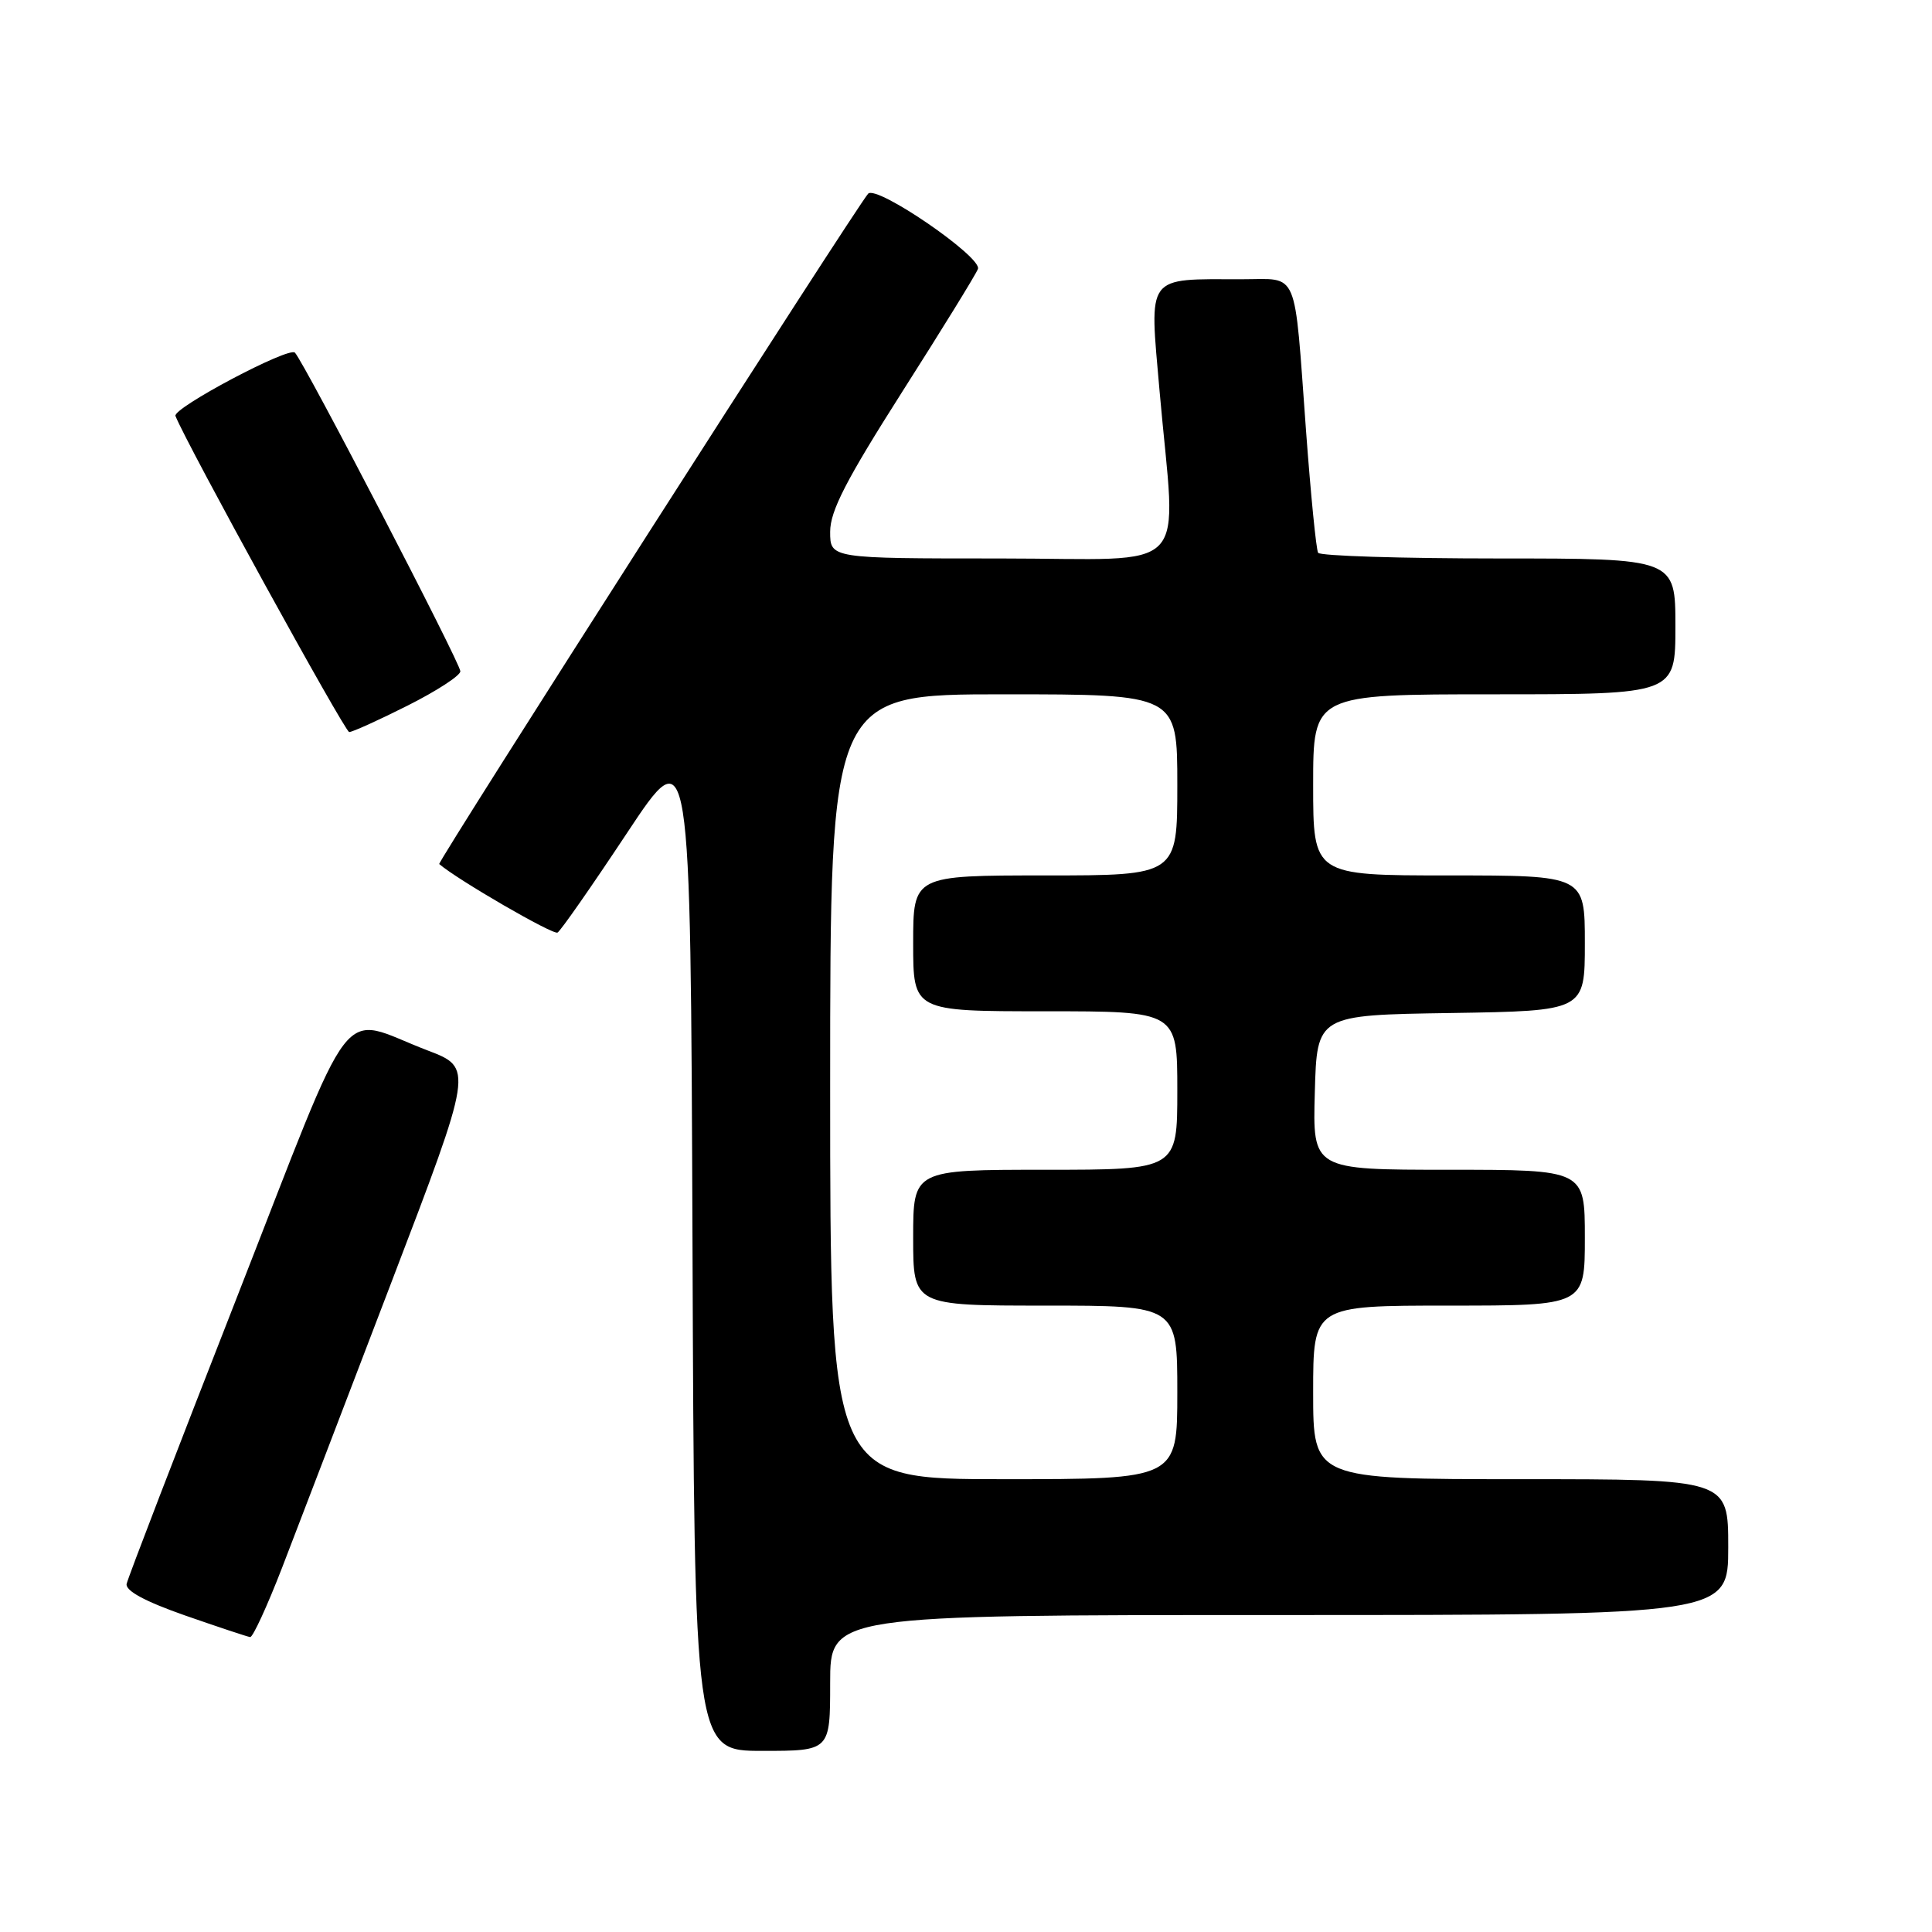<?xml version="1.0" encoding="UTF-8" standalone="no"?>
<!DOCTYPE svg PUBLIC "-//W3C//DTD SVG 1.1//EN" "http://www.w3.org/Graphics/SVG/1.1/DTD/svg11.dtd" >
<svg xmlns="http://www.w3.org/2000/svg" xmlns:xlink="http://www.w3.org/1999/xlink" version="1.1" viewBox="0 0 256 256">
 <g >
 <path fill="currentColor"
d=" M 110.00 223.00 C 110.00 214.00 110.00 214.00 169.50 214.00 C 229.00 214.00 229.00 214.00 229.00 205.00 C 229.00 196.00 229.00 196.00 201.50 196.00 C 174.00 196.00 174.00 196.00 174.00 184.50 C 174.00 173.00 174.00 173.00 192.00 173.00 C 210.00 173.00 210.00 173.00 210.00 164.00 C 210.00 155.00 210.00 155.00 191.97 155.00 C 173.93 155.00 173.93 155.00 174.22 144.75 C 174.50 134.50 174.50 134.50 192.25 134.23 C 210.00 133.95 210.00 133.95 210.00 124.98 C 210.00 116.00 210.00 116.00 192.00 116.00 C 174.00 116.00 174.00 116.00 174.00 104.00 C 174.00 92.00 174.00 92.00 198.00 92.00 C 222.00 92.00 222.00 92.00 222.00 83.00 C 222.00 74.00 222.00 74.00 198.56 74.00 C 185.67 74.00 174.91 73.66 174.66 73.25 C 174.40 72.84 173.68 65.53 173.05 57.00 C 171.45 35.28 172.18 37.00 164.61 37.00 C 151.70 37.00 152.29 36.20 153.65 51.83 C 155.83 76.67 158.38 74.00 132.50 74.00 C 110.00 74.00 110.00 74.00 110.00 70.46 C 110.00 67.71 112.11 63.61 119.54 51.93 C 124.79 43.69 129.31 36.36 129.58 35.64 C 130.18 34.08 116.12 24.44 115.03 25.67 C 113.45 27.43 57.91 114.24 58.20 114.49 C 60.62 116.58 73.31 123.93 73.88 123.57 C 74.31 123.31 78.45 117.37 83.08 110.38 C 91.50 97.67 91.50 97.67 91.76 164.83 C 92.01 232.00 92.01 232.00 101.01 232.00 C 110.00 232.00 110.00 232.00 110.00 223.00 Z  M 37.37 207.75 C 39.33 202.66 45.84 185.68 51.83 170.00 C 62.73 141.50 62.73 141.50 56.64 139.18 C 44.61 134.59 47.45 130.90 31.28 172.19 C 23.46 192.16 16.93 209.12 16.78 209.87 C 16.59 210.78 19.22 212.20 24.50 214.05 C 28.90 215.58 32.79 216.88 33.15 216.92 C 33.50 216.96 35.40 212.84 37.37 207.75 Z  M 54.02 93.49 C 57.86 91.56 61.00 89.52 61.00 88.95 C 61.00 87.87 40.33 48.05 39.08 46.73 C 38.29 45.89 22.84 54.09 23.25 55.12 C 24.79 58.97 45.70 96.99 46.27 97.00 C 46.70 97.00 50.19 95.42 54.02 93.49 Z  M 110.00 144.00 C 110.00 92.00 110.00 92.00 133.00 92.00 C 156.00 92.00 156.00 92.00 156.00 104.00 C 156.00 116.00 156.00 116.00 138.50 116.00 C 121.00 116.00 121.00 116.00 121.00 125.00 C 121.00 134.00 121.00 134.00 138.50 134.00 C 156.00 134.00 156.00 134.00 156.00 144.50 C 156.00 155.00 156.00 155.00 138.50 155.00 C 121.00 155.00 121.00 155.00 121.00 164.00 C 121.00 173.00 121.00 173.00 138.50 173.00 C 156.00 173.00 156.00 173.00 156.00 184.50 C 156.00 196.00 156.00 196.00 133.00 196.00 C 110.00 196.00 110.00 196.00 110.00 144.00 Z "/>
</g>
</svg>